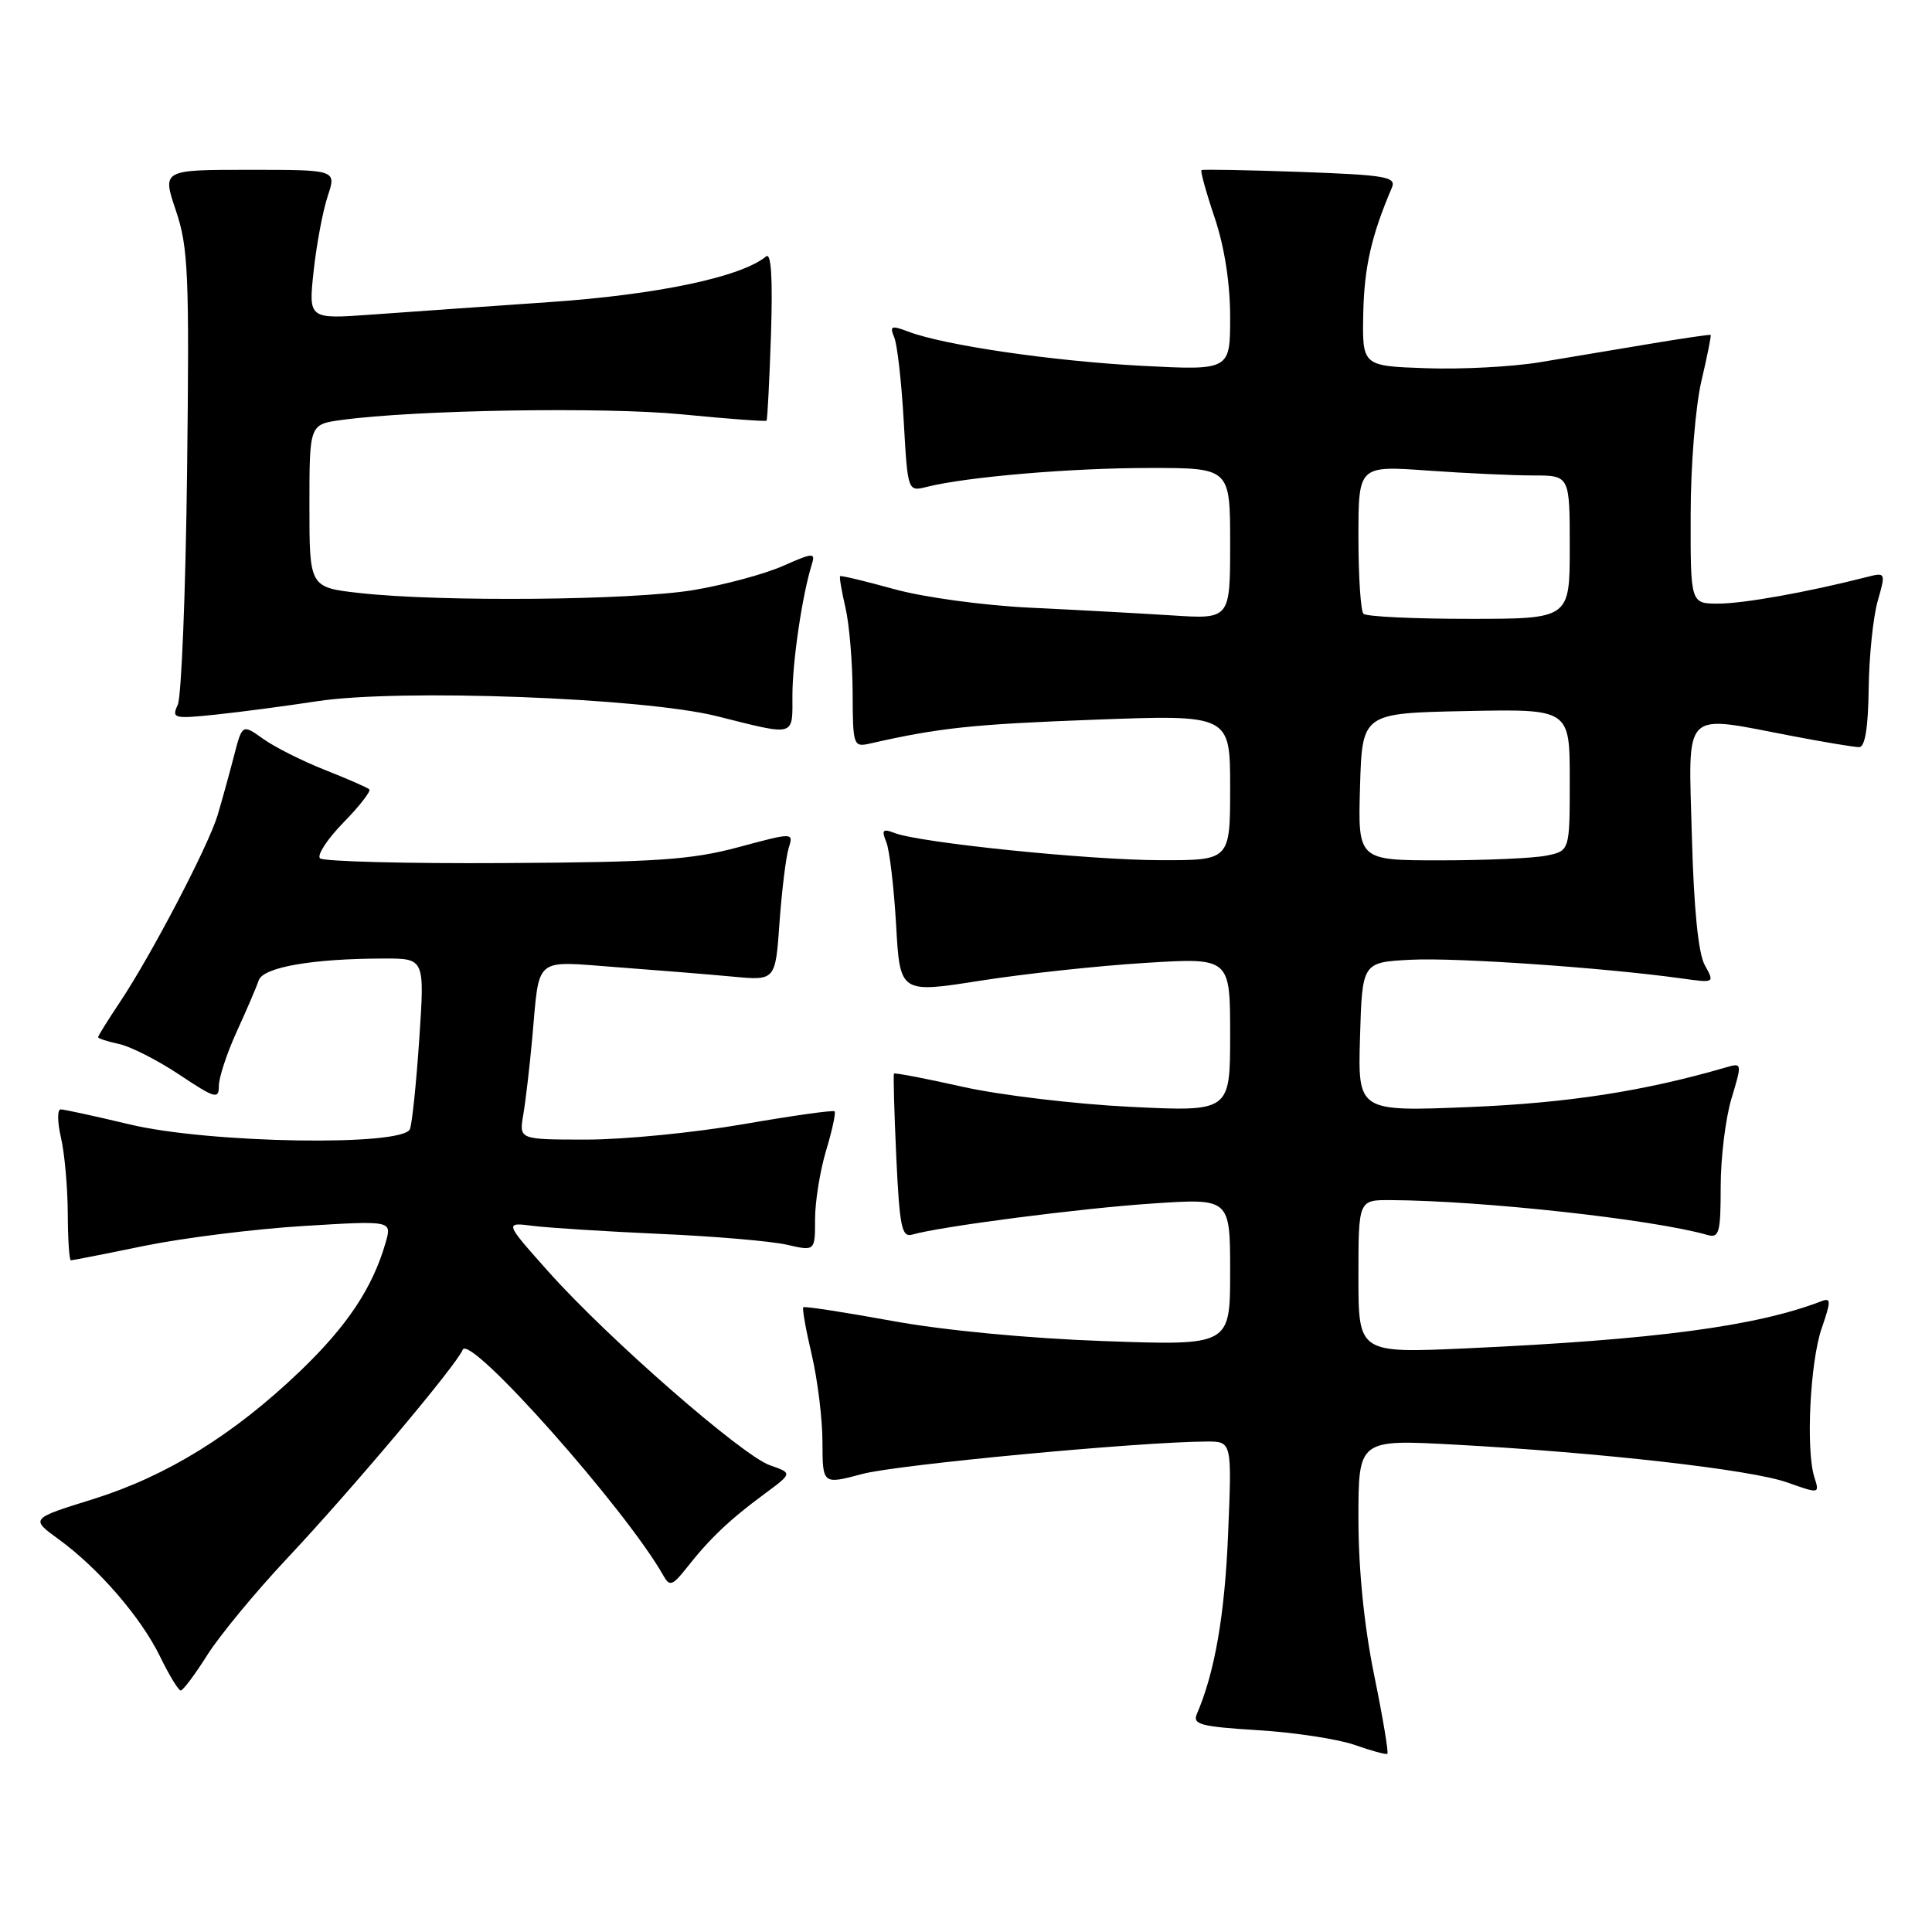 <?xml version="1.0" encoding="UTF-8" standalone="no"?>
<!DOCTYPE svg PUBLIC "-//W3C//DTD SVG 1.1//EN" "http://www.w3.org/Graphics/SVG/1.1/DTD/svg11.dtd" >
<svg xmlns="http://www.w3.org/2000/svg" xmlns:xlink="http://www.w3.org/1999/xlink" version="1.1" viewBox="0 0 256 256">
 <g >
 <path fill="currentColor"
d=" M 182.08 221.94 C 180.75 215.42 180.00 207.93 180.00 201.23 C 180.00 190.73 180.00 190.73 192.75 191.42 C 212.21 192.48 232.02 194.73 236.81 196.43 C 241.10 197.95 241.12 197.95 240.41 195.73 C 239.27 192.12 239.84 180.49 241.38 176.01 C 242.63 172.39 242.63 171.93 241.37 172.41 C 232.68 175.75 219.30 177.52 194.37 178.66 C 180.00 179.31 180.00 179.31 180.00 169.16 C 180.00 159.00 180.00 159.00 184.25 159.02 C 196.43 159.09 218.98 161.56 226.25 163.64 C 227.80 164.08 228.00 163.33 228.00 157.23 C 228.00 153.43 228.64 148.18 229.43 145.56 C 230.85 140.85 230.84 140.81 228.68 141.44 C 217.81 144.60 207.75 146.15 194.71 146.69 C 179.92 147.29 179.92 147.29 180.21 137.40 C 180.50 127.50 180.50 127.50 187.00 127.17 C 192.99 126.87 212.54 128.22 222.85 129.65 C 227.20 130.26 227.21 130.25 225.89 127.88 C 225.03 126.32 224.44 120.41 224.18 110.75 C 223.72 93.74 222.76 94.71 237.34 97.50 C 241.65 98.33 245.70 99.00 246.34 99.00 C 247.13 99.00 247.54 96.44 247.61 91.25 C 247.66 86.99 248.20 81.77 248.80 79.66 C 249.89 75.81 249.89 75.81 247.20 76.50 C 239.54 78.45 231.09 79.97 227.75 79.98 C 224.00 80.00 224.00 80.00 224.02 68.25 C 224.02 61.70 224.66 53.85 225.44 50.51 C 226.22 47.21 226.77 44.45 226.67 44.38 C 226.58 44.30 222.90 44.84 218.50 45.58 C 214.10 46.32 207.56 47.41 203.96 48.01 C 200.37 48.60 193.62 48.96 188.96 48.79 C 180.50 48.50 180.50 48.50 180.64 41.50 C 180.77 35.39 181.72 31.21 184.43 24.87 C 185.04 23.43 183.66 23.19 172.31 22.78 C 165.26 22.53 159.37 22.42 159.20 22.54 C 159.04 22.67 159.82 25.50 160.95 28.85 C 162.25 32.71 163.00 37.53 163.00 42.01 C 163.00 49.08 163.00 49.08 151.25 48.47 C 139.41 47.84 125.11 45.75 120.35 43.94 C 118.09 43.08 117.86 43.18 118.50 44.73 C 118.90 45.70 119.46 50.70 119.75 55.82 C 120.28 65.15 120.28 65.15 122.82 64.51 C 128.09 63.19 141.88 62.01 152.25 62.01 C 163.00 62.00 163.00 62.00 163.00 72.02 C 163.00 82.05 163.00 82.05 155.25 81.54 C 150.99 81.27 142.53 80.81 136.46 80.52 C 130.28 80.22 122.36 79.14 118.47 78.06 C 114.65 77.00 111.43 76.23 111.32 76.35 C 111.20 76.46 111.52 78.34 112.03 80.53 C 112.54 82.71 112.96 87.77 112.98 91.77 C 113.00 98.79 113.08 99.02 115.25 98.53 C 124.43 96.44 128.83 95.97 144.87 95.37 C 163.00 94.69 163.00 94.69 163.00 104.34 C 163.00 114.00 163.00 114.00 153.75 113.98 C 144.24 113.96 121.93 111.68 118.55 110.38 C 116.97 109.77 116.78 109.97 117.44 111.58 C 117.87 112.63 118.45 117.58 118.74 122.56 C 119.25 131.62 119.25 131.62 129.88 129.95 C 135.72 129.03 145.56 127.97 151.75 127.59 C 163.00 126.89 163.00 126.89 163.00 137.10 C 163.00 147.31 163.00 147.31 149.75 146.66 C 142.46 146.30 132.48 145.11 127.58 144.01 C 122.67 142.91 118.57 142.12 118.46 142.26 C 118.35 142.39 118.49 147.35 118.76 153.28 C 119.20 162.59 119.48 163.99 120.88 163.59 C 124.68 162.50 143.29 160.09 152.75 159.47 C 163.00 158.78 163.00 158.78 163.00 168.54 C 163.00 178.30 163.00 178.30 146.25 177.70 C 136.17 177.34 124.97 176.27 118.12 175.01 C 111.86 173.87 106.61 173.06 106.44 173.22 C 106.28 173.38 106.78 176.21 107.56 179.51 C 108.33 182.80 108.98 188.02 108.98 191.10 C 109.00 196.71 109.00 196.71 114.25 195.31 C 118.90 194.07 150.95 191.05 159.87 191.01 C 163.24 191.00 163.24 191.00 162.73 203.25 C 162.29 213.98 160.97 221.59 158.59 227.11 C 157.99 228.50 159.10 228.79 166.70 229.26 C 171.54 229.56 177.30 230.44 179.50 231.21 C 181.70 231.99 183.65 232.52 183.83 232.39 C 184.02 232.27 183.23 227.56 182.08 221.94 Z  M 27.48 219.28 C 29.12 216.69 33.86 210.95 38.01 206.53 C 46.57 197.43 60.49 180.89 61.31 178.85 C 62.20 176.62 83.02 200.07 87.92 208.81 C 88.73 210.26 89.12 210.12 91.08 207.63 C 94.03 203.88 96.69 201.35 101.26 197.98 C 105.02 195.20 105.02 195.20 102.03 194.16 C 98.33 192.87 80.51 177.30 72.67 168.50 C 66.83 161.95 66.83 161.95 70.67 162.44 C 72.77 162.70 80.35 163.18 87.50 163.50 C 94.65 163.81 102.19 164.46 104.25 164.93 C 108.00 165.79 108.00 165.79 108.00 161.55 C 108.00 159.22 108.66 155.13 109.46 152.46 C 110.27 149.78 110.77 147.44 110.59 147.26 C 110.40 147.07 104.96 147.84 98.50 148.96 C 92.03 150.08 82.70 151.00 77.76 151.00 C 68.78 151.00 68.78 151.00 69.33 147.75 C 69.64 145.96 70.18 141.35 70.53 137.50 C 71.52 126.56 70.60 127.33 81.75 128.16 C 87.11 128.56 94.03 129.12 97.12 129.41 C 102.75 129.94 102.75 129.94 103.29 122.22 C 103.60 117.97 104.14 113.55 104.50 112.39 C 105.16 110.29 105.16 110.29 97.83 112.26 C 91.60 113.93 86.95 114.25 66.84 114.36 C 53.83 114.44 42.83 114.15 42.40 113.73 C 41.98 113.31 43.37 111.18 45.50 109.00 C 47.63 106.82 49.17 104.84 48.94 104.60 C 48.70 104.36 46.06 103.21 43.08 102.03 C 40.10 100.86 36.41 99.00 34.88 97.91 C 32.10 95.93 32.10 95.93 30.99 100.22 C 30.38 102.57 29.41 106.08 28.84 108.00 C 27.61 112.10 20.02 126.61 15.88 132.80 C 14.30 135.17 13.00 137.25 13.00 137.43 C 13.00 137.60 14.24 138.01 15.75 138.33 C 17.26 138.64 20.86 140.47 23.75 142.39 C 28.51 145.56 29.00 145.70 29.00 143.88 C 29.00 142.78 30.07 139.54 31.37 136.69 C 32.68 133.83 33.99 130.78 34.28 129.90 C 34.87 128.16 41.40 127.02 50.89 127.01 C 56.27 127.00 56.27 127.00 55.56 137.61 C 55.17 143.45 54.61 148.85 54.32 149.61 C 53.43 151.93 27.63 151.50 17.19 148.99 C 12.61 147.90 8.50 147.00 8.04 147.00 C 7.58 147.00 7.60 148.69 8.08 150.75 C 8.56 152.81 8.96 157.31 8.98 160.75 C 8.99 164.19 9.18 167.00 9.39 167.00 C 9.60 167.00 13.99 166.14 19.14 165.08 C 24.29 164.03 33.77 162.84 40.22 162.45 C 51.94 161.73 51.94 161.73 51.10 164.64 C 49.39 170.61 46.03 175.67 39.80 181.65 C 30.98 190.10 22.11 195.59 12.31 198.65 C 4.02 201.23 4.02 201.23 7.76 203.95 C 13.07 207.81 18.70 214.33 21.23 219.54 C 22.42 221.99 23.65 224.00 23.95 224.00 C 24.25 224.00 25.84 221.88 27.48 219.28 Z  M 105.00 92.14 C 105.00 87.63 106.31 78.81 107.57 74.78 C 108.07 73.20 107.75 73.22 103.75 74.99 C 101.35 76.05 96.04 77.49 91.94 78.18 C 83.84 79.54 58.54 79.78 47.75 78.59 C 41.00 77.84 41.00 77.84 41.00 67.03 C 41.00 56.23 41.00 56.23 45.25 55.65 C 55.02 54.31 80.18 53.90 90.43 54.91 C 96.43 55.50 101.45 55.87 101.57 55.74 C 101.69 55.61 101.95 50.47 102.16 44.32 C 102.40 36.85 102.19 33.42 101.51 33.98 C 98.21 36.71 87.09 39.05 72.81 40.03 C 64.39 40.61 53.76 41.36 49.18 41.69 C 40.87 42.29 40.87 42.29 41.56 35.90 C 41.94 32.38 42.78 27.93 43.42 26.00 C 44.59 22.50 44.59 22.50 33.04 22.50 C 21.48 22.50 21.48 22.50 23.31 27.91 C 24.95 32.77 25.10 36.31 24.79 62.41 C 24.60 78.41 24.04 92.36 23.55 93.40 C 22.72 95.19 23.02 95.27 28.58 94.69 C 31.84 94.35 37.88 93.55 42.00 92.92 C 52.91 91.24 85.23 92.45 95.00 94.90 C 105.52 97.54 105.00 97.68 105.00 92.14 Z  M 180.21 104.25 C 180.50 94.50 180.50 94.50 194.25 94.22 C 208.00 93.94 208.00 93.94 208.00 103.35 C 208.00 112.75 208.00 112.75 204.88 113.38 C 203.16 113.72 196.84 114.00 190.84 114.00 C 179.93 114.00 179.93 114.00 180.21 104.25 Z  M 180.67 81.33 C 180.30 80.97 180.00 76.40 180.00 71.18 C 180.00 61.70 180.00 61.70 189.15 62.35 C 194.19 62.71 200.49 63.00 203.15 63.00 C 208.00 63.00 208.00 63.00 208.00 72.50 C 208.00 82.00 208.00 82.00 194.67 82.00 C 187.33 82.00 181.03 81.70 180.67 81.33 Z "/>
</g>
</svg>